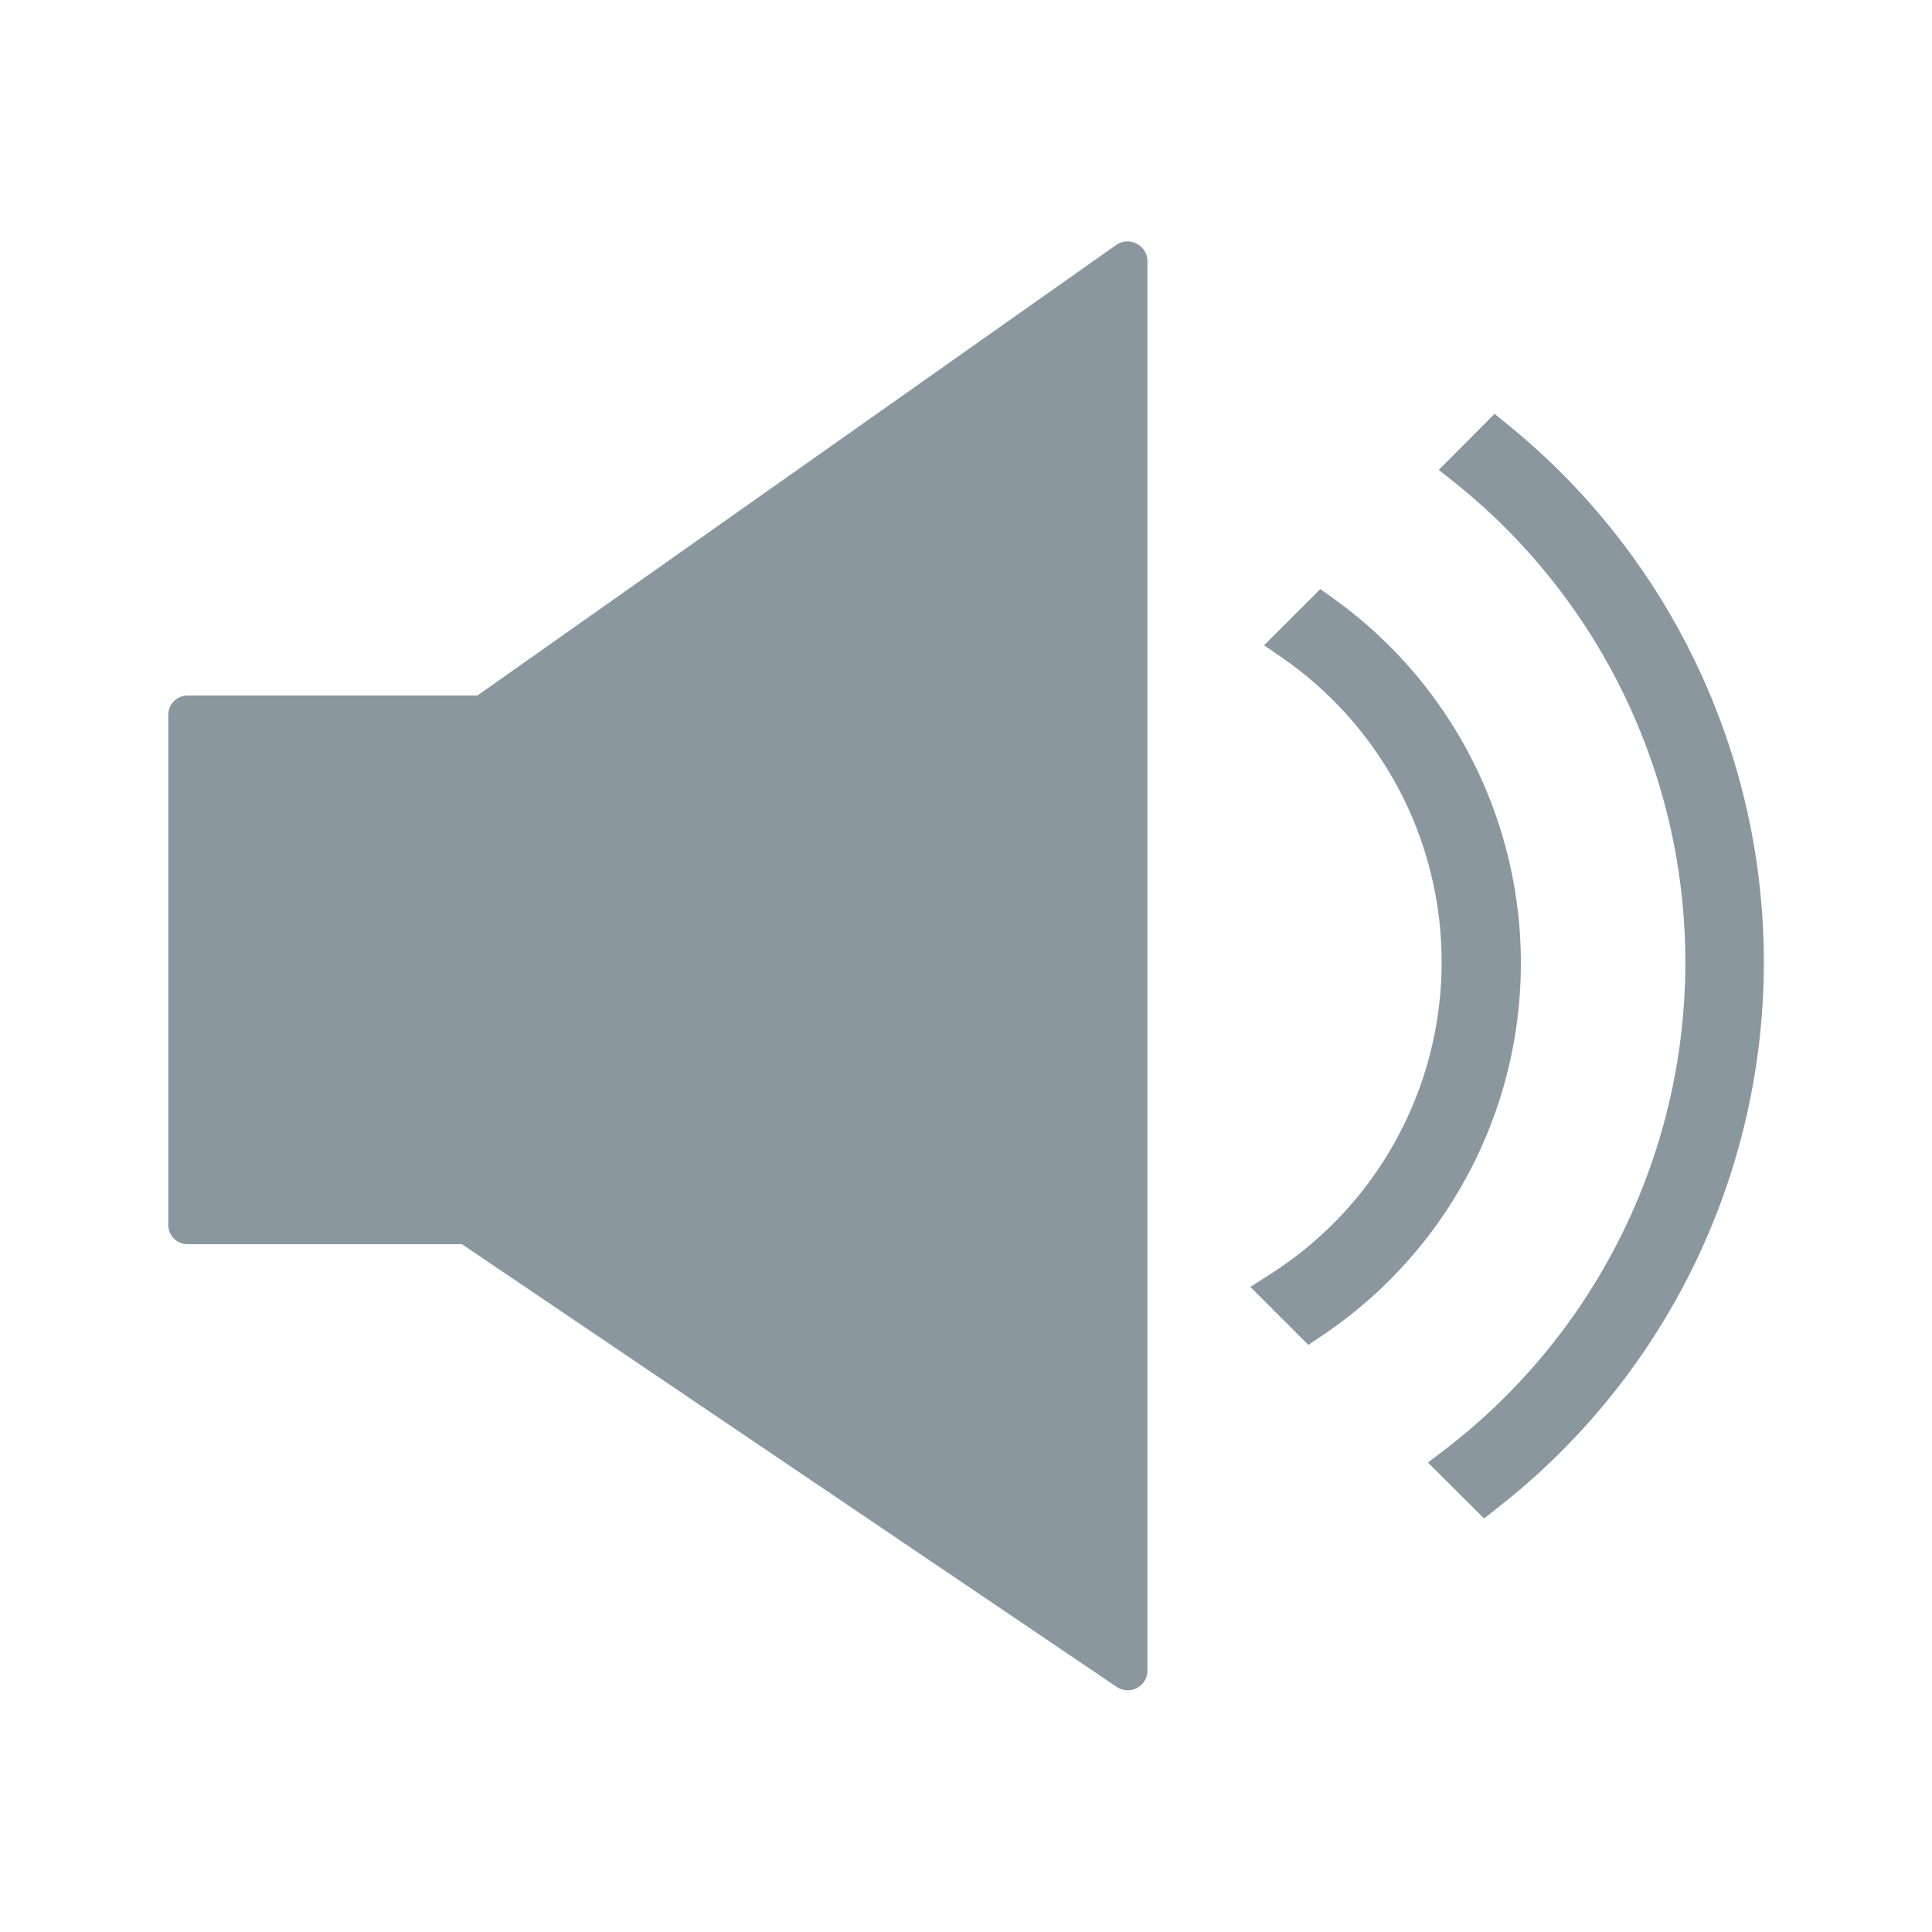 <svg id="Camada_1" data-name="Camada 1" xmlns="http://www.w3.org/2000/svg" viewBox="0 0 100 100"><title>som</title><path style="fill:#8b979f;fill-opacity:1" d="M78.07,22l-.71-.58-2.89,2.9.88.7A31.79,31.79,0,0,1,74.83,75l-.92.7,2.91,2.9.7-.56A35.83,35.83,0,0,0,78.07,22Z"/><path style="fill:#8b979f;fill-opacity:1" d="M69.05,31l-.71-.51-2.91,2.91,1,.69a19.15,19.15,0,0,1-.65,31.84l-1.06.68,3,3,.7-.47A23.21,23.21,0,0,0,69.05,31Z"/><path style="fill:#8b979f;fill-opacity:1" d="M58.82,12.61a1,1,0,0,0-1.06.08L24.71,36h-15a1,1,0,0,0-1,1V63.4a1,1,0,0,0,1,1h14.2l33.9,22.92a1.06,1.06,0,0,0,.57.17,1,1,0,0,0,.47-.12,1,1,0,0,0,.54-.89v-73A1,1,0,0,0,58.82,12.61Z"/></svg>